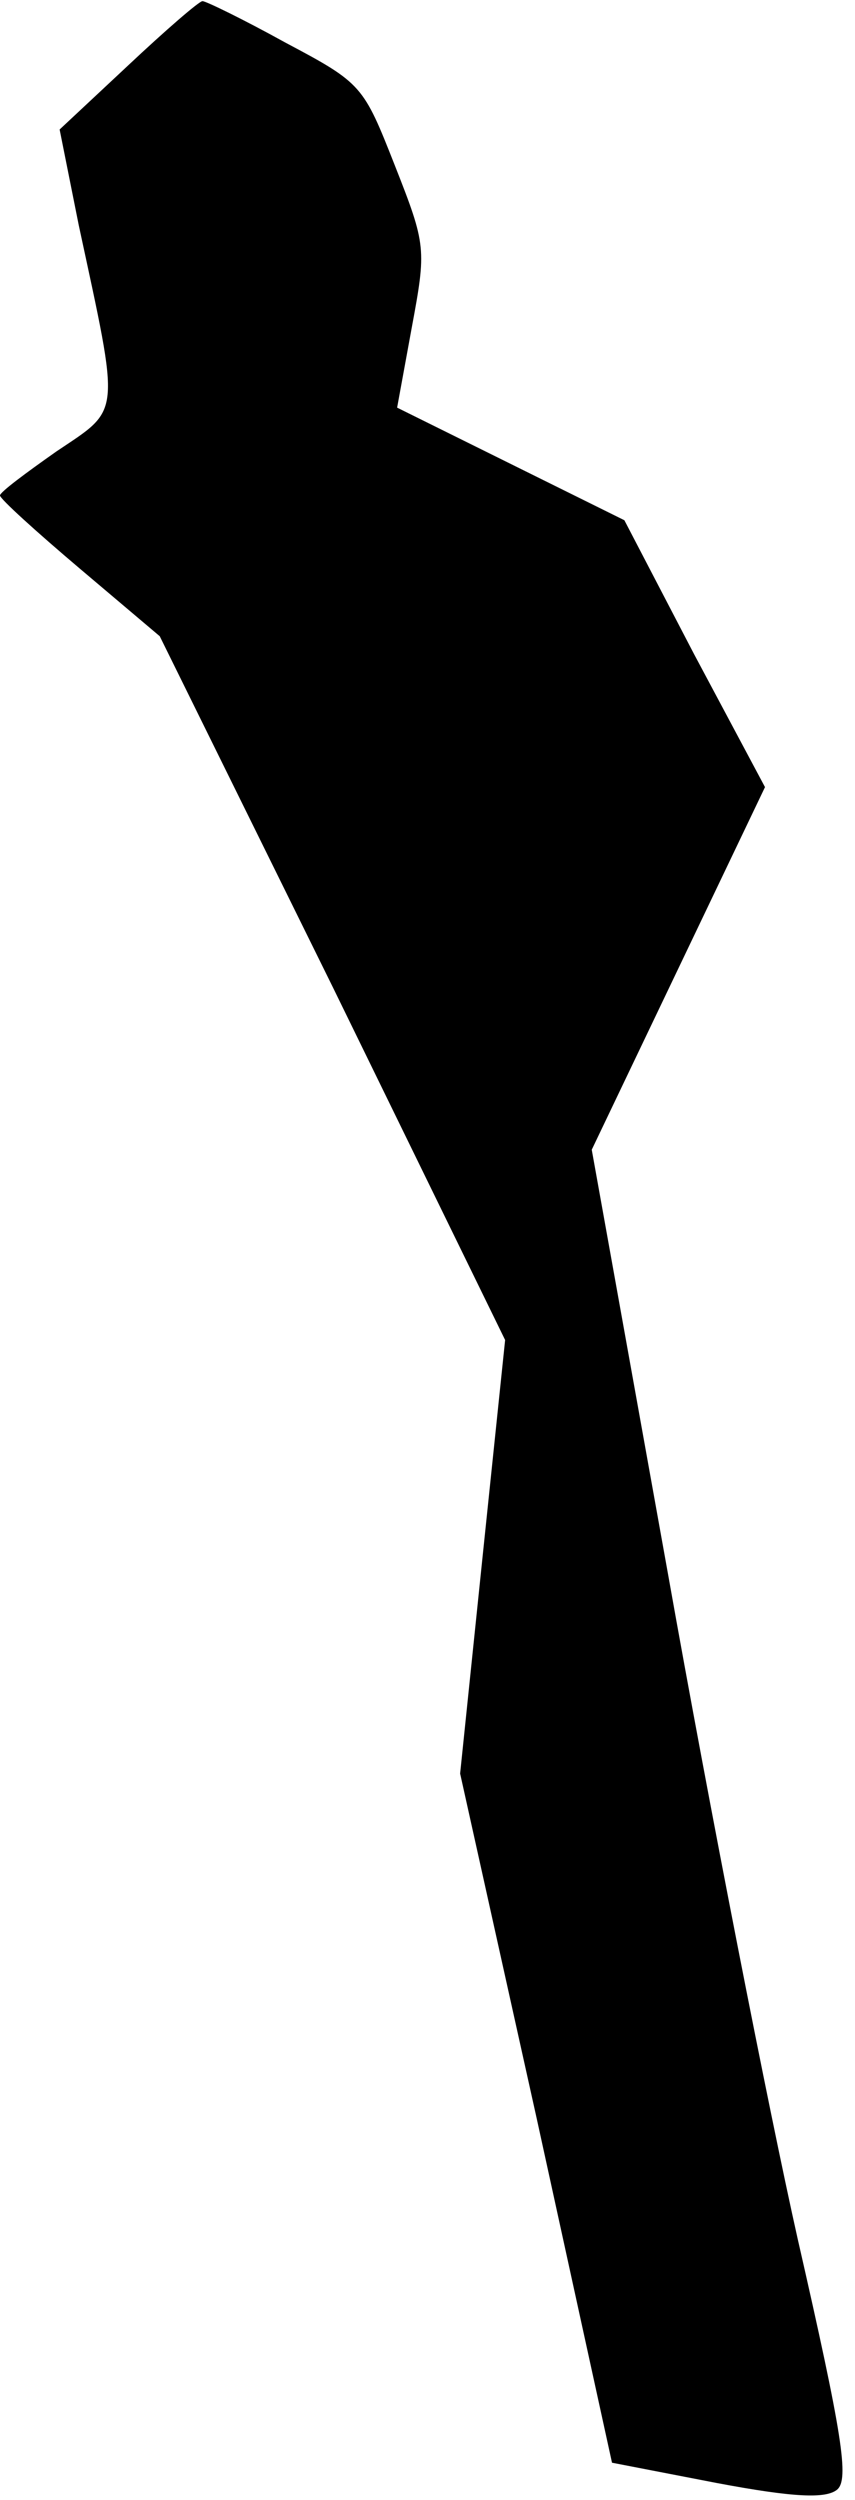 <?xml version="1.0" standalone="no"?>
<!DOCTYPE svg PUBLIC "-//W3C//DTD SVG 20010904//EN"
 "http://www.w3.org/TR/2001/REC-SVG-20010904/DTD/svg10.dtd">
<svg version="1.0" xmlns="http://www.w3.org/2000/svg"
 width="76pt" height="222pt" viewBox="0 0 76 222"
 preserveAspectRatio="xMidYMid meet">
<g transform="translate(0,222) scale(0.1,-0.1)"
fill="#000000" stroke="none">
<path fill="#000000" stroke="none" d="M114 2162 l-61 -57 17 -85 c37 -172 38
-162 -20 -201 -27 -19 -50 -36 -50 -39 0 -3 32 -32 71 -65 l71 -60 154 -312
153 -313 -20 -192 -20 -193 68 -306 67 -306 93 -18 c69 -13 97 -14 107 -6 11
9 5 48 -35 223 -26 116 -78 381 -115 589 l-68 378 77 161 77 161 -63 118 -62
119 -101 50 -101 50 13 71 c13 70 13 73 -15 144 -28 71 -29 73 -97 109 -38 21
-71 37 -74 37 -3 0 -33 -26 -66 -57z"/>
</g>
</svg>
